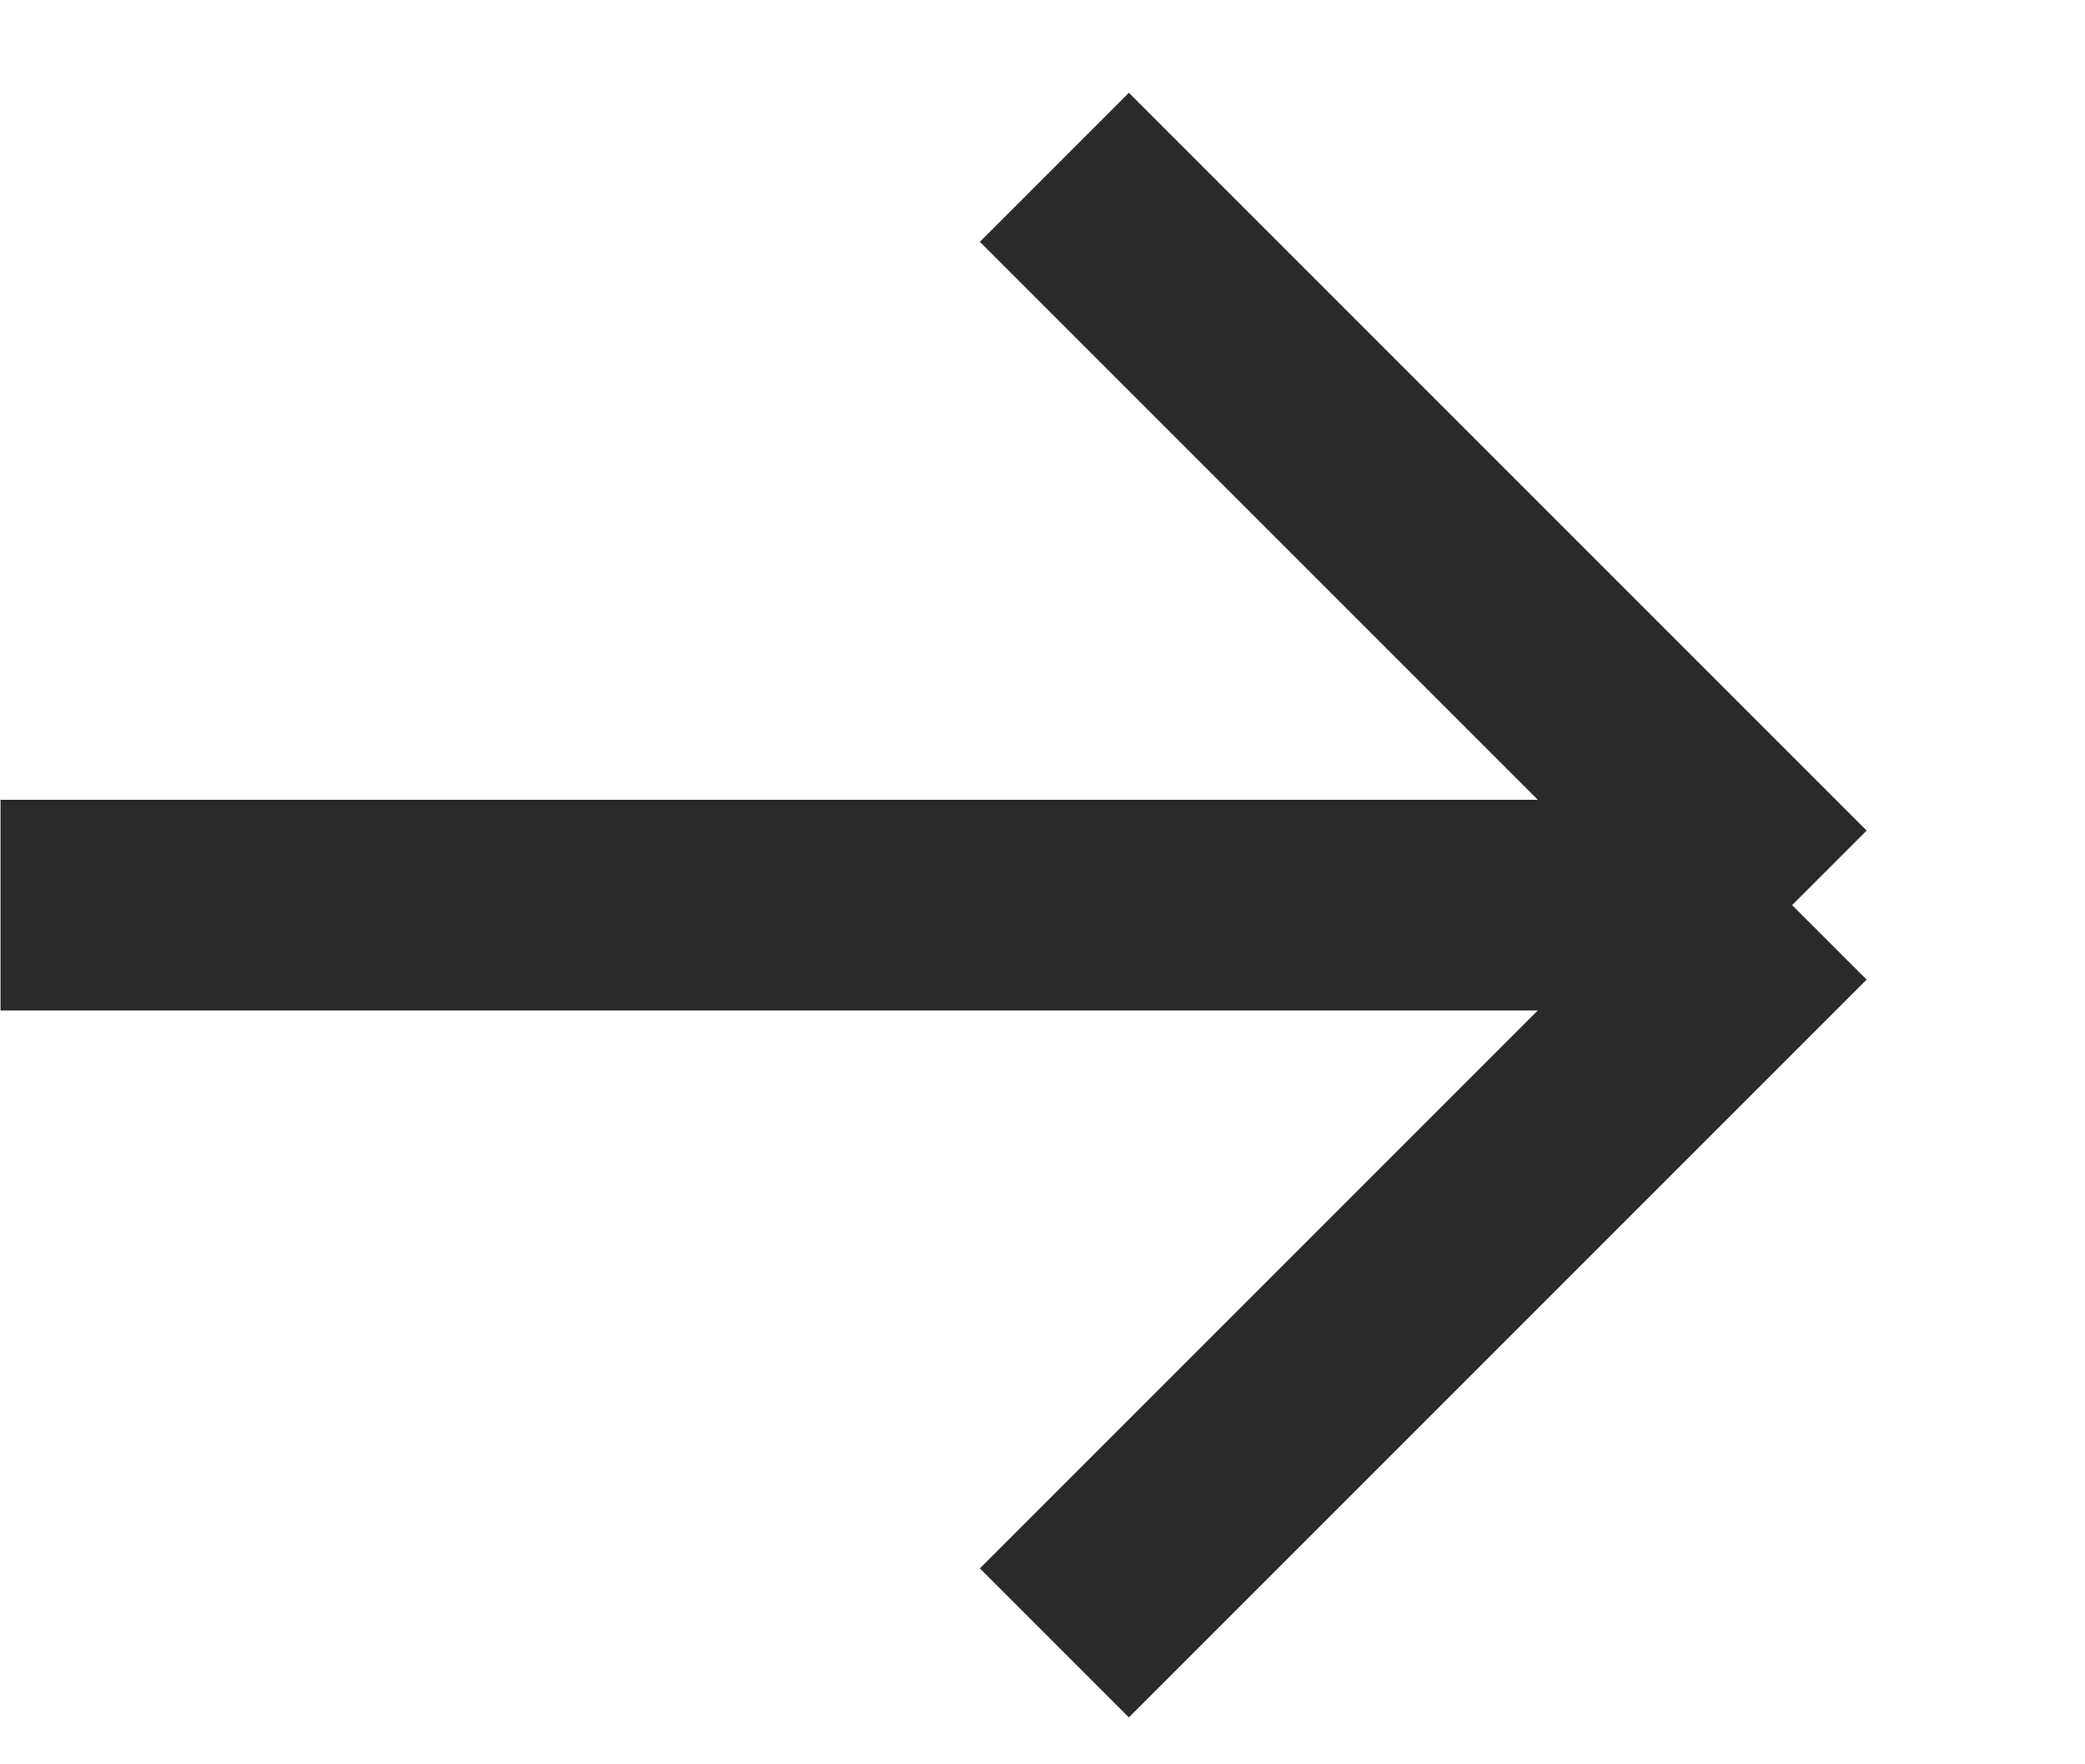 <svg width="13" height="11" viewBox="0 0 13 11" fill="none" xmlns="http://www.w3.org/2000/svg">
<path d="M0.003 5.643H11.174M11.174 5.643L6.574 1.043M11.174 5.643L6.574 10.243" stroke="#2A2A2A" stroke-width="1.314"/>
</svg>
